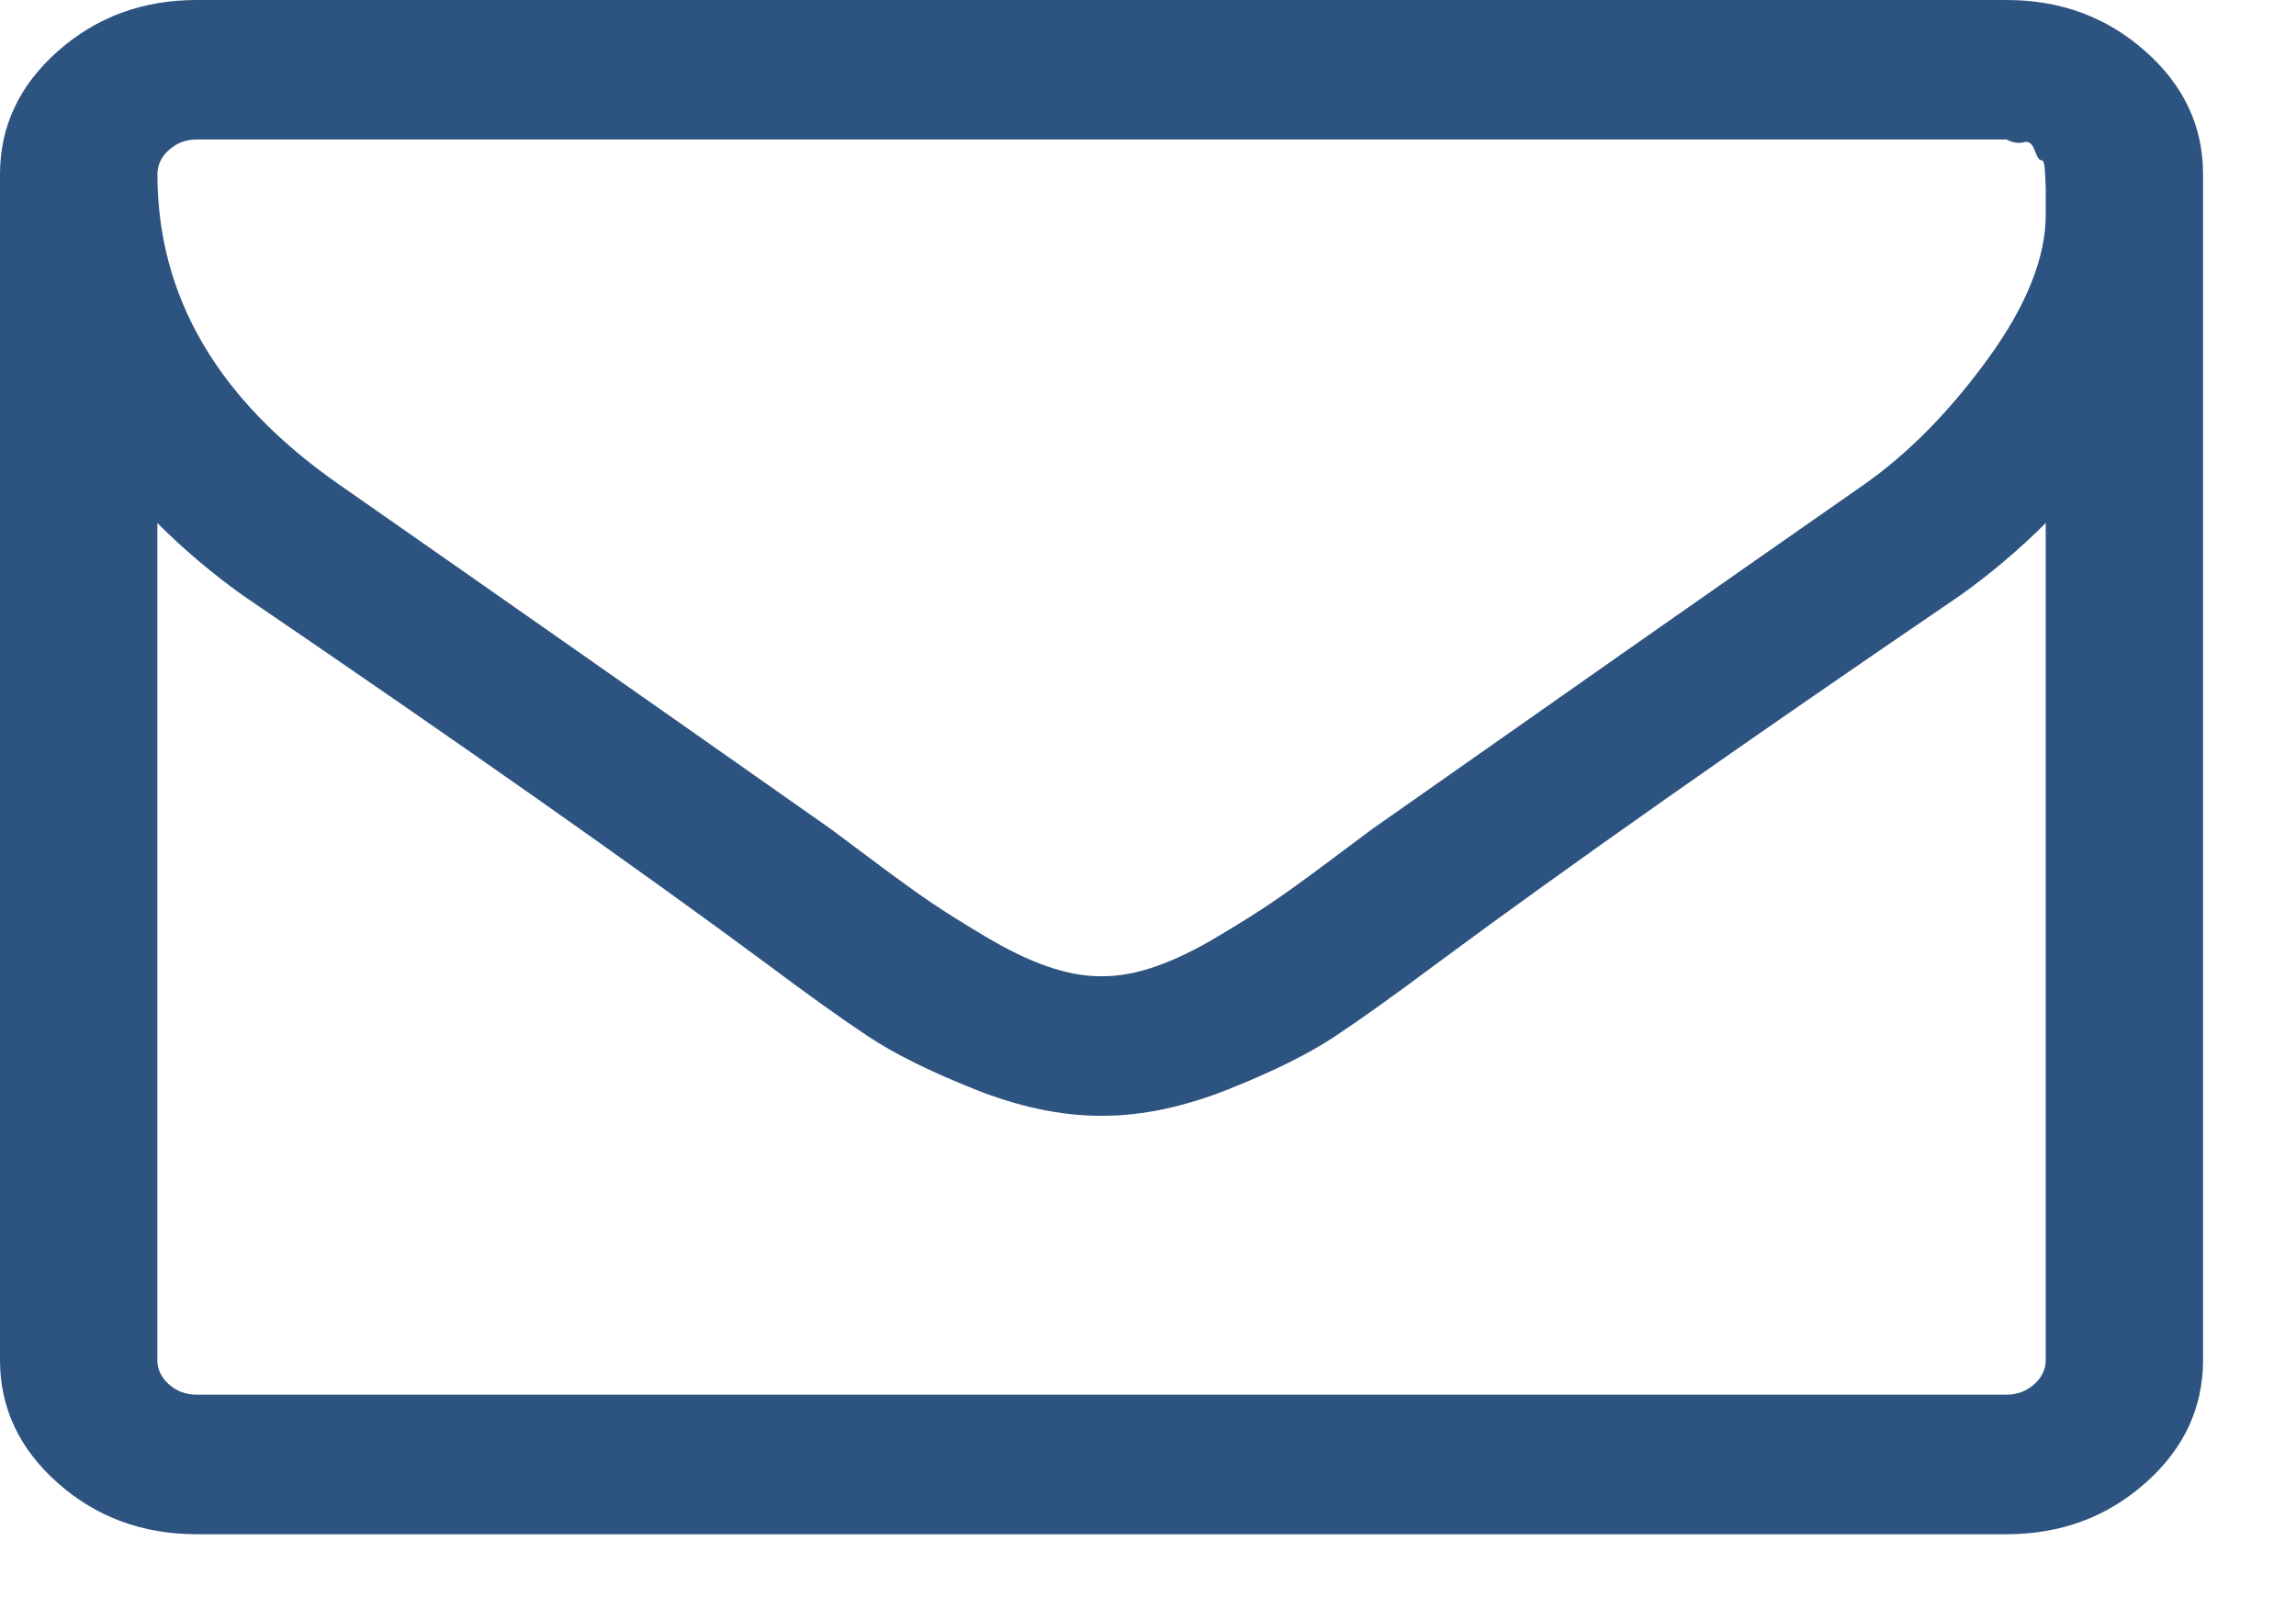 <svg width="23" height="16" viewBox="0 0 23 16" fill="none" xmlns="http://www.w3.org/2000/svg">
<path d="M21.49 0.513C21.105 0.171 20.641 0 20.099 0H1.971C1.429 0 0.965 0.171 0.579 0.513C0.193 0.855 0 1.266 0 1.747V13.623C0 14.104 0.193 14.515 0.579 14.857C0.965 15.199 1.429 15.37 1.971 15.37H20.099C20.641 15.37 21.105 15.199 21.491 14.857C21.877 14.515 22.069 14.104 22.069 13.623V1.747C22.069 1.266 21.877 0.855 21.49 0.513ZM20.493 13.623C20.493 13.718 20.454 13.8 20.376 13.869C20.297 13.938 20.205 13.972 20.099 13.972H1.97C1.864 13.972 1.771 13.938 1.693 13.869C1.615 13.8 1.576 13.718 1.576 13.623V5.24C1.839 5.502 2.122 5.742 2.426 5.96C4.627 7.459 6.375 8.689 7.673 9.65C8.091 9.963 8.432 10.207 8.695 10.381C8.957 10.556 9.313 10.732 9.76 10.911C10.207 11.089 10.628 11.178 11.022 11.178H11.035H11.047C11.441 11.178 11.862 11.089 12.309 10.911C12.757 10.732 13.112 10.556 13.375 10.381C13.637 10.207 13.978 9.963 14.397 9.65C15.694 8.689 17.443 7.459 19.643 5.96C19.947 5.742 20.23 5.502 20.493 5.24V13.623ZM20.493 2.03V2.15C20.493 2.58 20.302 3.058 19.92 3.586C19.538 4.113 19.126 4.534 18.683 4.847C17.098 5.953 15.452 7.106 13.744 8.307C13.695 8.343 13.551 8.451 13.313 8.629C13.075 8.807 12.886 8.944 12.746 9.038C12.607 9.133 12.424 9.248 12.198 9.382C11.973 9.517 11.765 9.617 11.576 9.682C11.388 9.748 11.211 9.78 11.047 9.78H11.035H11.022C10.858 9.78 10.682 9.748 10.493 9.682C10.304 9.617 10.097 9.517 9.871 9.382C9.645 9.248 9.463 9.133 9.323 9.038C9.183 8.944 8.995 8.807 8.756 8.629C8.518 8.451 8.375 8.343 8.325 8.307C6.618 7.106 4.972 5.953 3.387 4.847C2.18 4.003 1.577 2.969 1.577 1.746C1.577 1.652 1.616 1.57 1.694 1.501C1.772 1.432 1.864 1.397 1.971 1.397H20.099C20.165 1.43 20.222 1.439 20.271 1.425C20.321 1.41 20.358 1.437 20.382 1.506C20.407 1.575 20.429 1.608 20.45 1.605C20.47 1.601 20.483 1.646 20.487 1.741C20.491 1.836 20.493 1.883 20.493 1.883V2.03H20.493Z" fill="#2D5380"/>
</svg>
